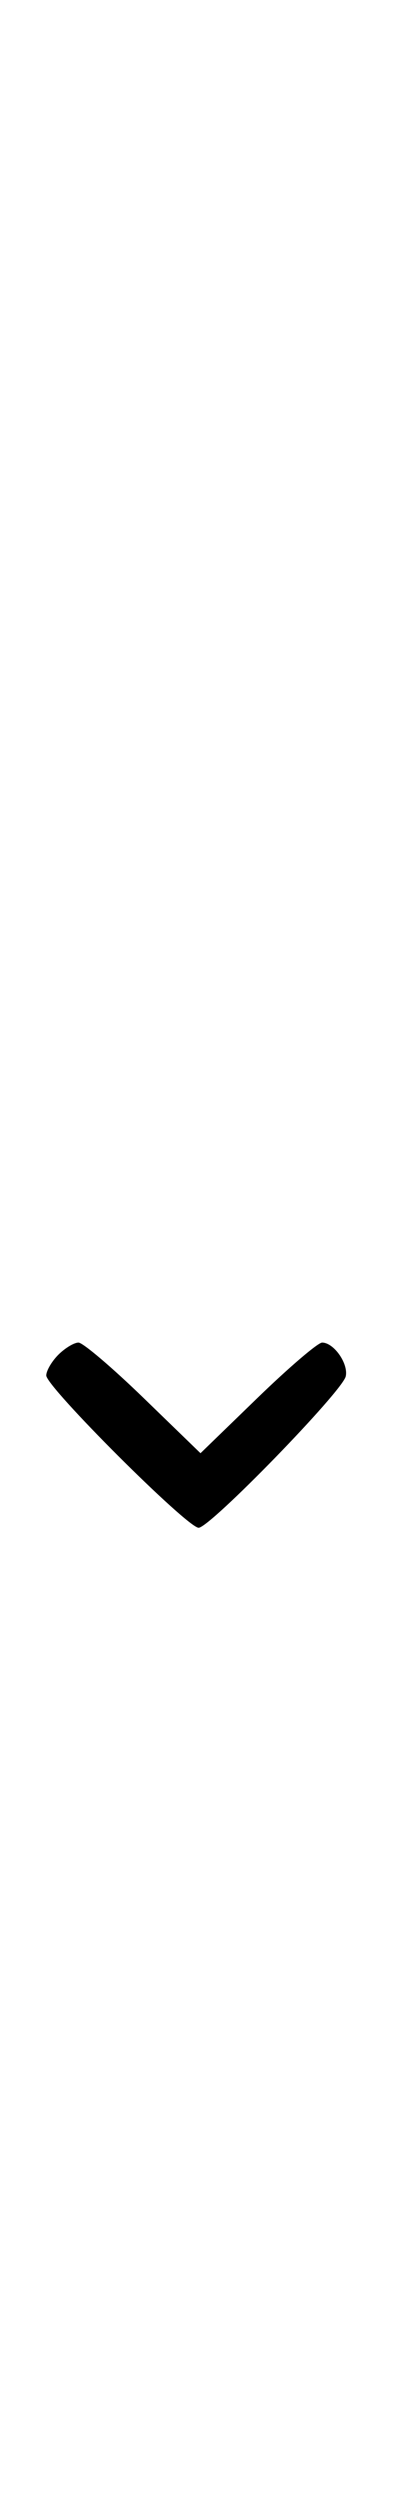 <svg xmlns="http://www.w3.org/2000/svg" width="52" height="324" viewBox="0 0 52 324" version="1.1">
	<path d="M 7.571 175.571 C 6.707 176.436, 6 177.647, 6 178.264 C 6 179.739, 24.280 198, 25.756 198 C 27.218 198, 44.391 180.336, 44.833 178.378 C 45.203 176.734, 43.292 174, 41.771 174 C 41.230 174, 37.460 177.226, 33.393 181.169 L 26 188.338 18.607 181.169 C 14.540 177.226, 10.747 174, 10.178 174 C 9.609 174, 8.436 174.707, 7.571 175.571 " stroke="none" fill="black" fill-rule="evenodd"/>
</svg>